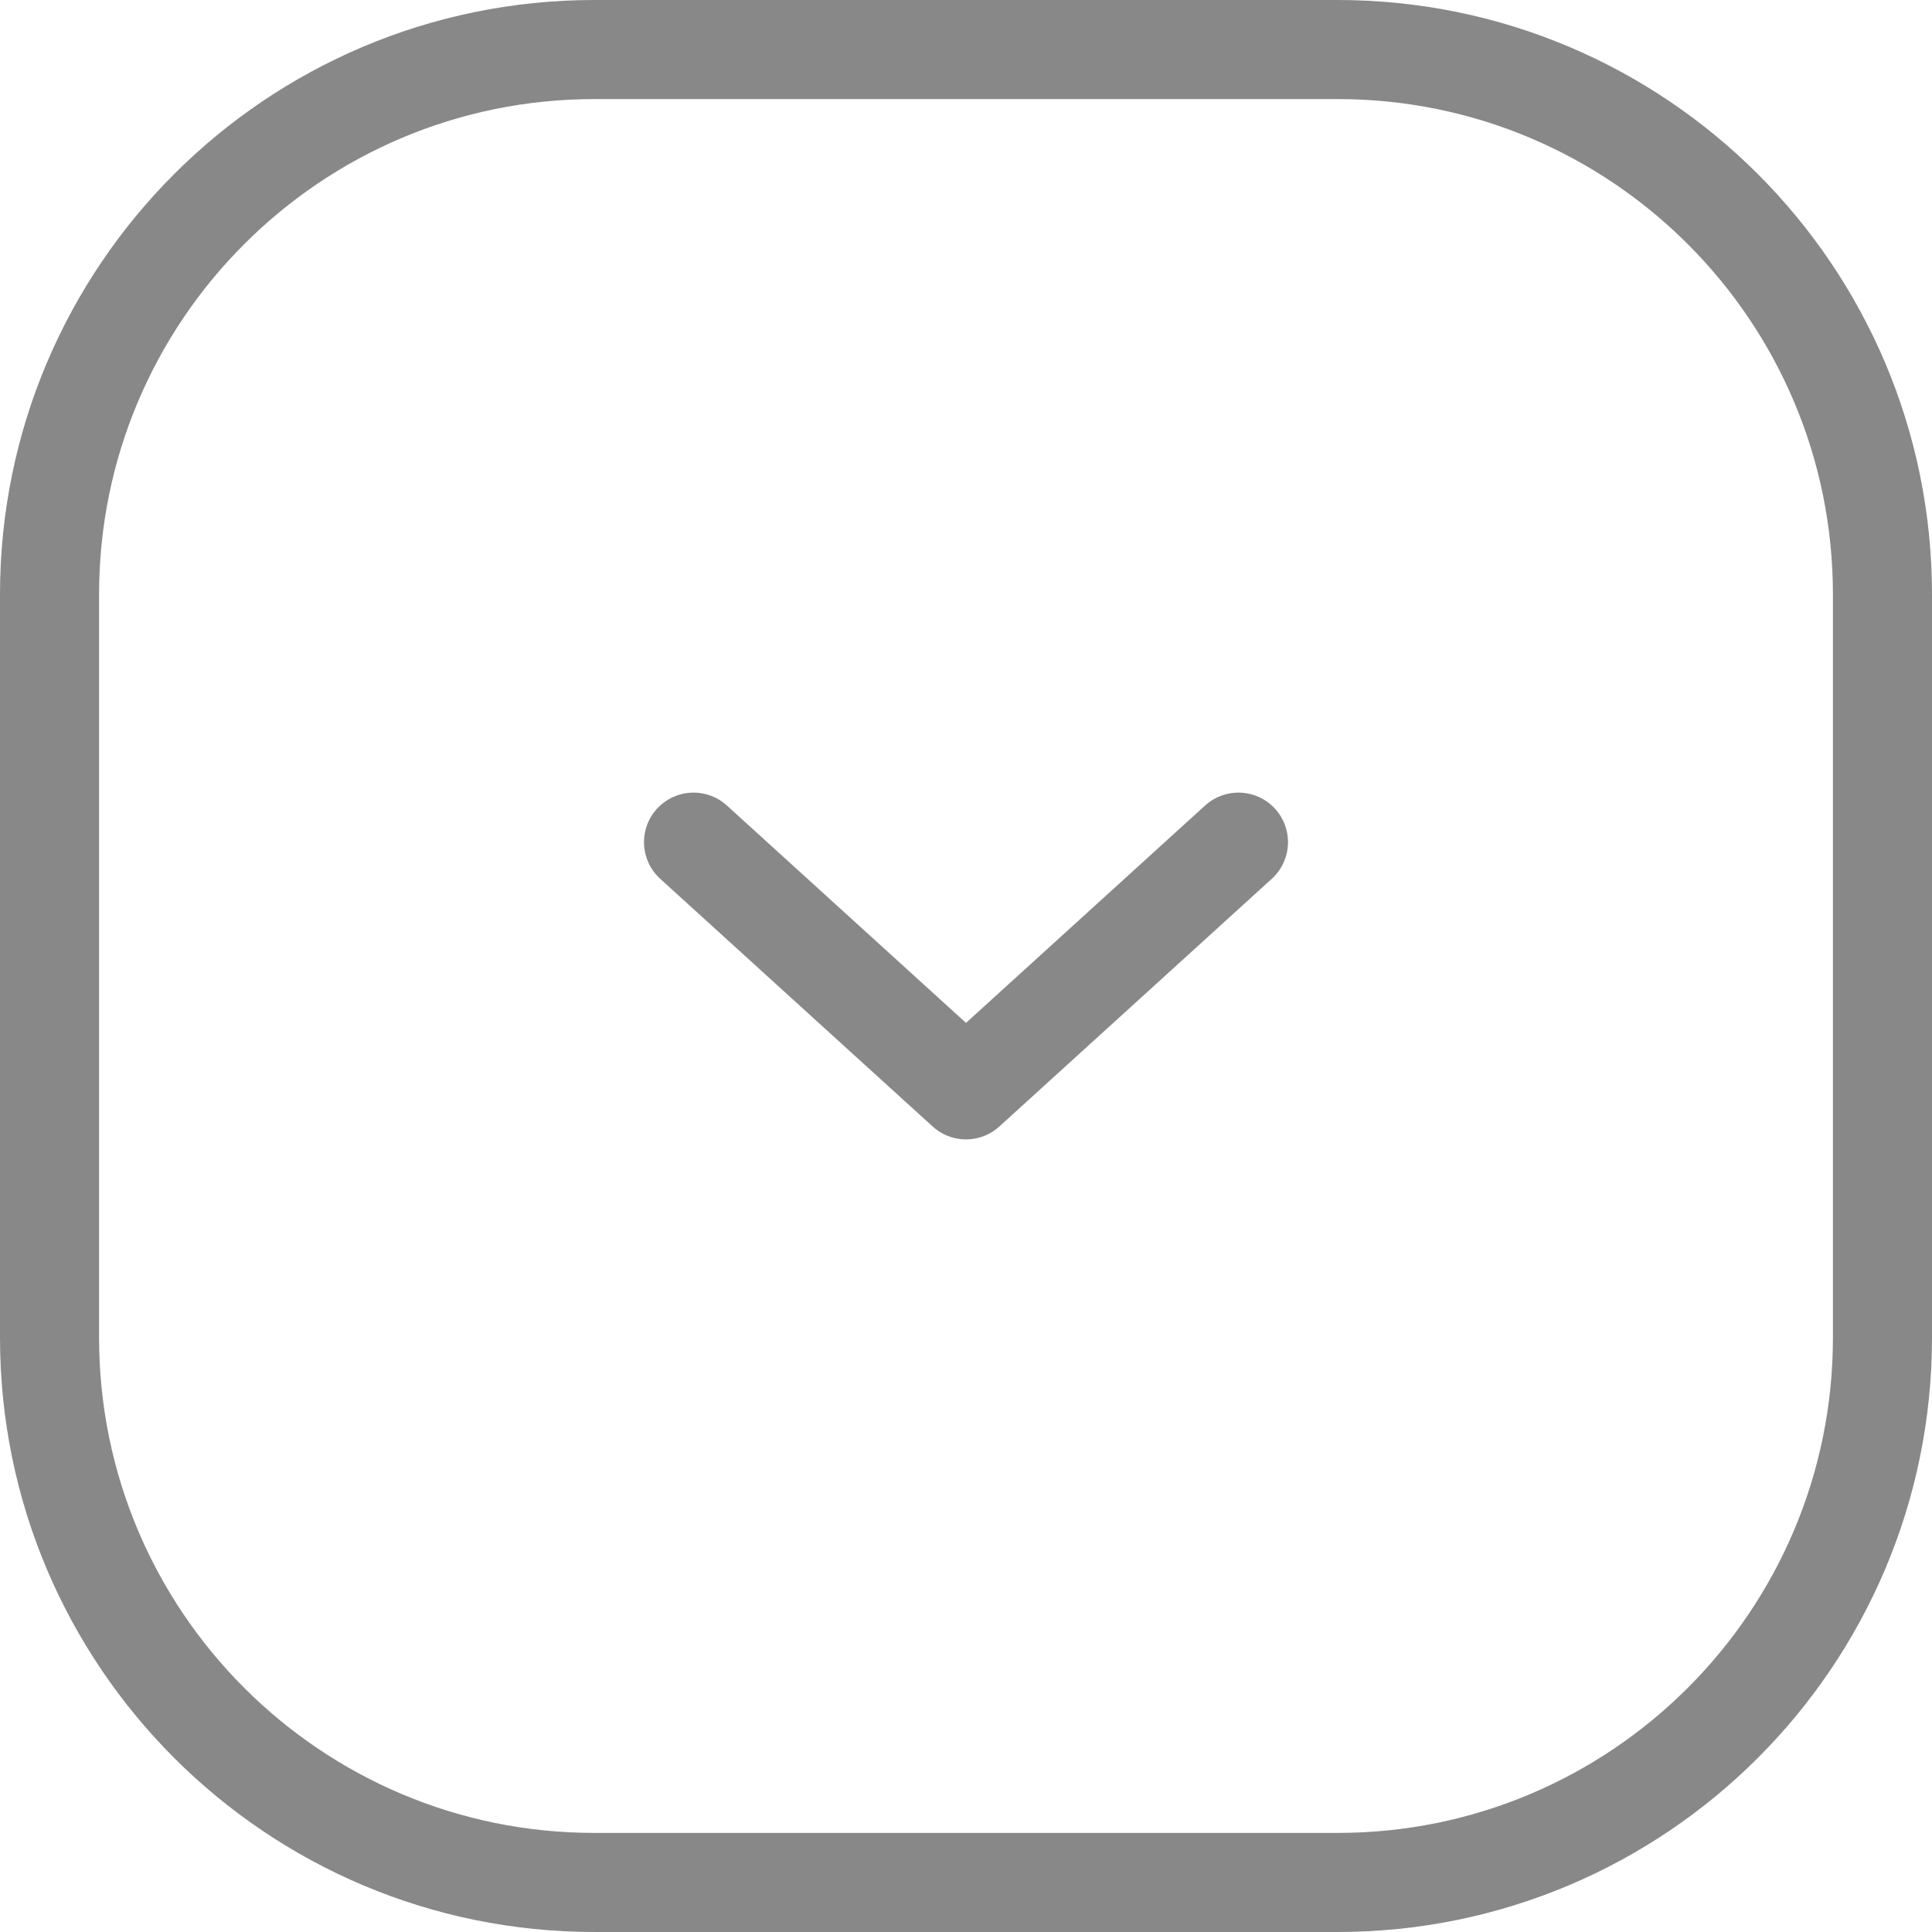 <svg width="39" height="39" viewBox="0 0 39 39" fill="none" xmlns="http://www.w3.org/2000/svg">
<path d="M27 1C33.075 1 38 5.925 38 12L38 27C38 33.075 33.075 38 27 38L12 38C5.925 38 1 33.075 1 27L1 12C1 5.925 5.925 1 12 1L27 1Z" stroke="#888888" stroke-width="2"/>
<path d="M25 17L19.5 22L14 17" stroke="#888888" stroke-width="2" stroke-linecap="round" stroke-linejoin="round"/>
</svg>
